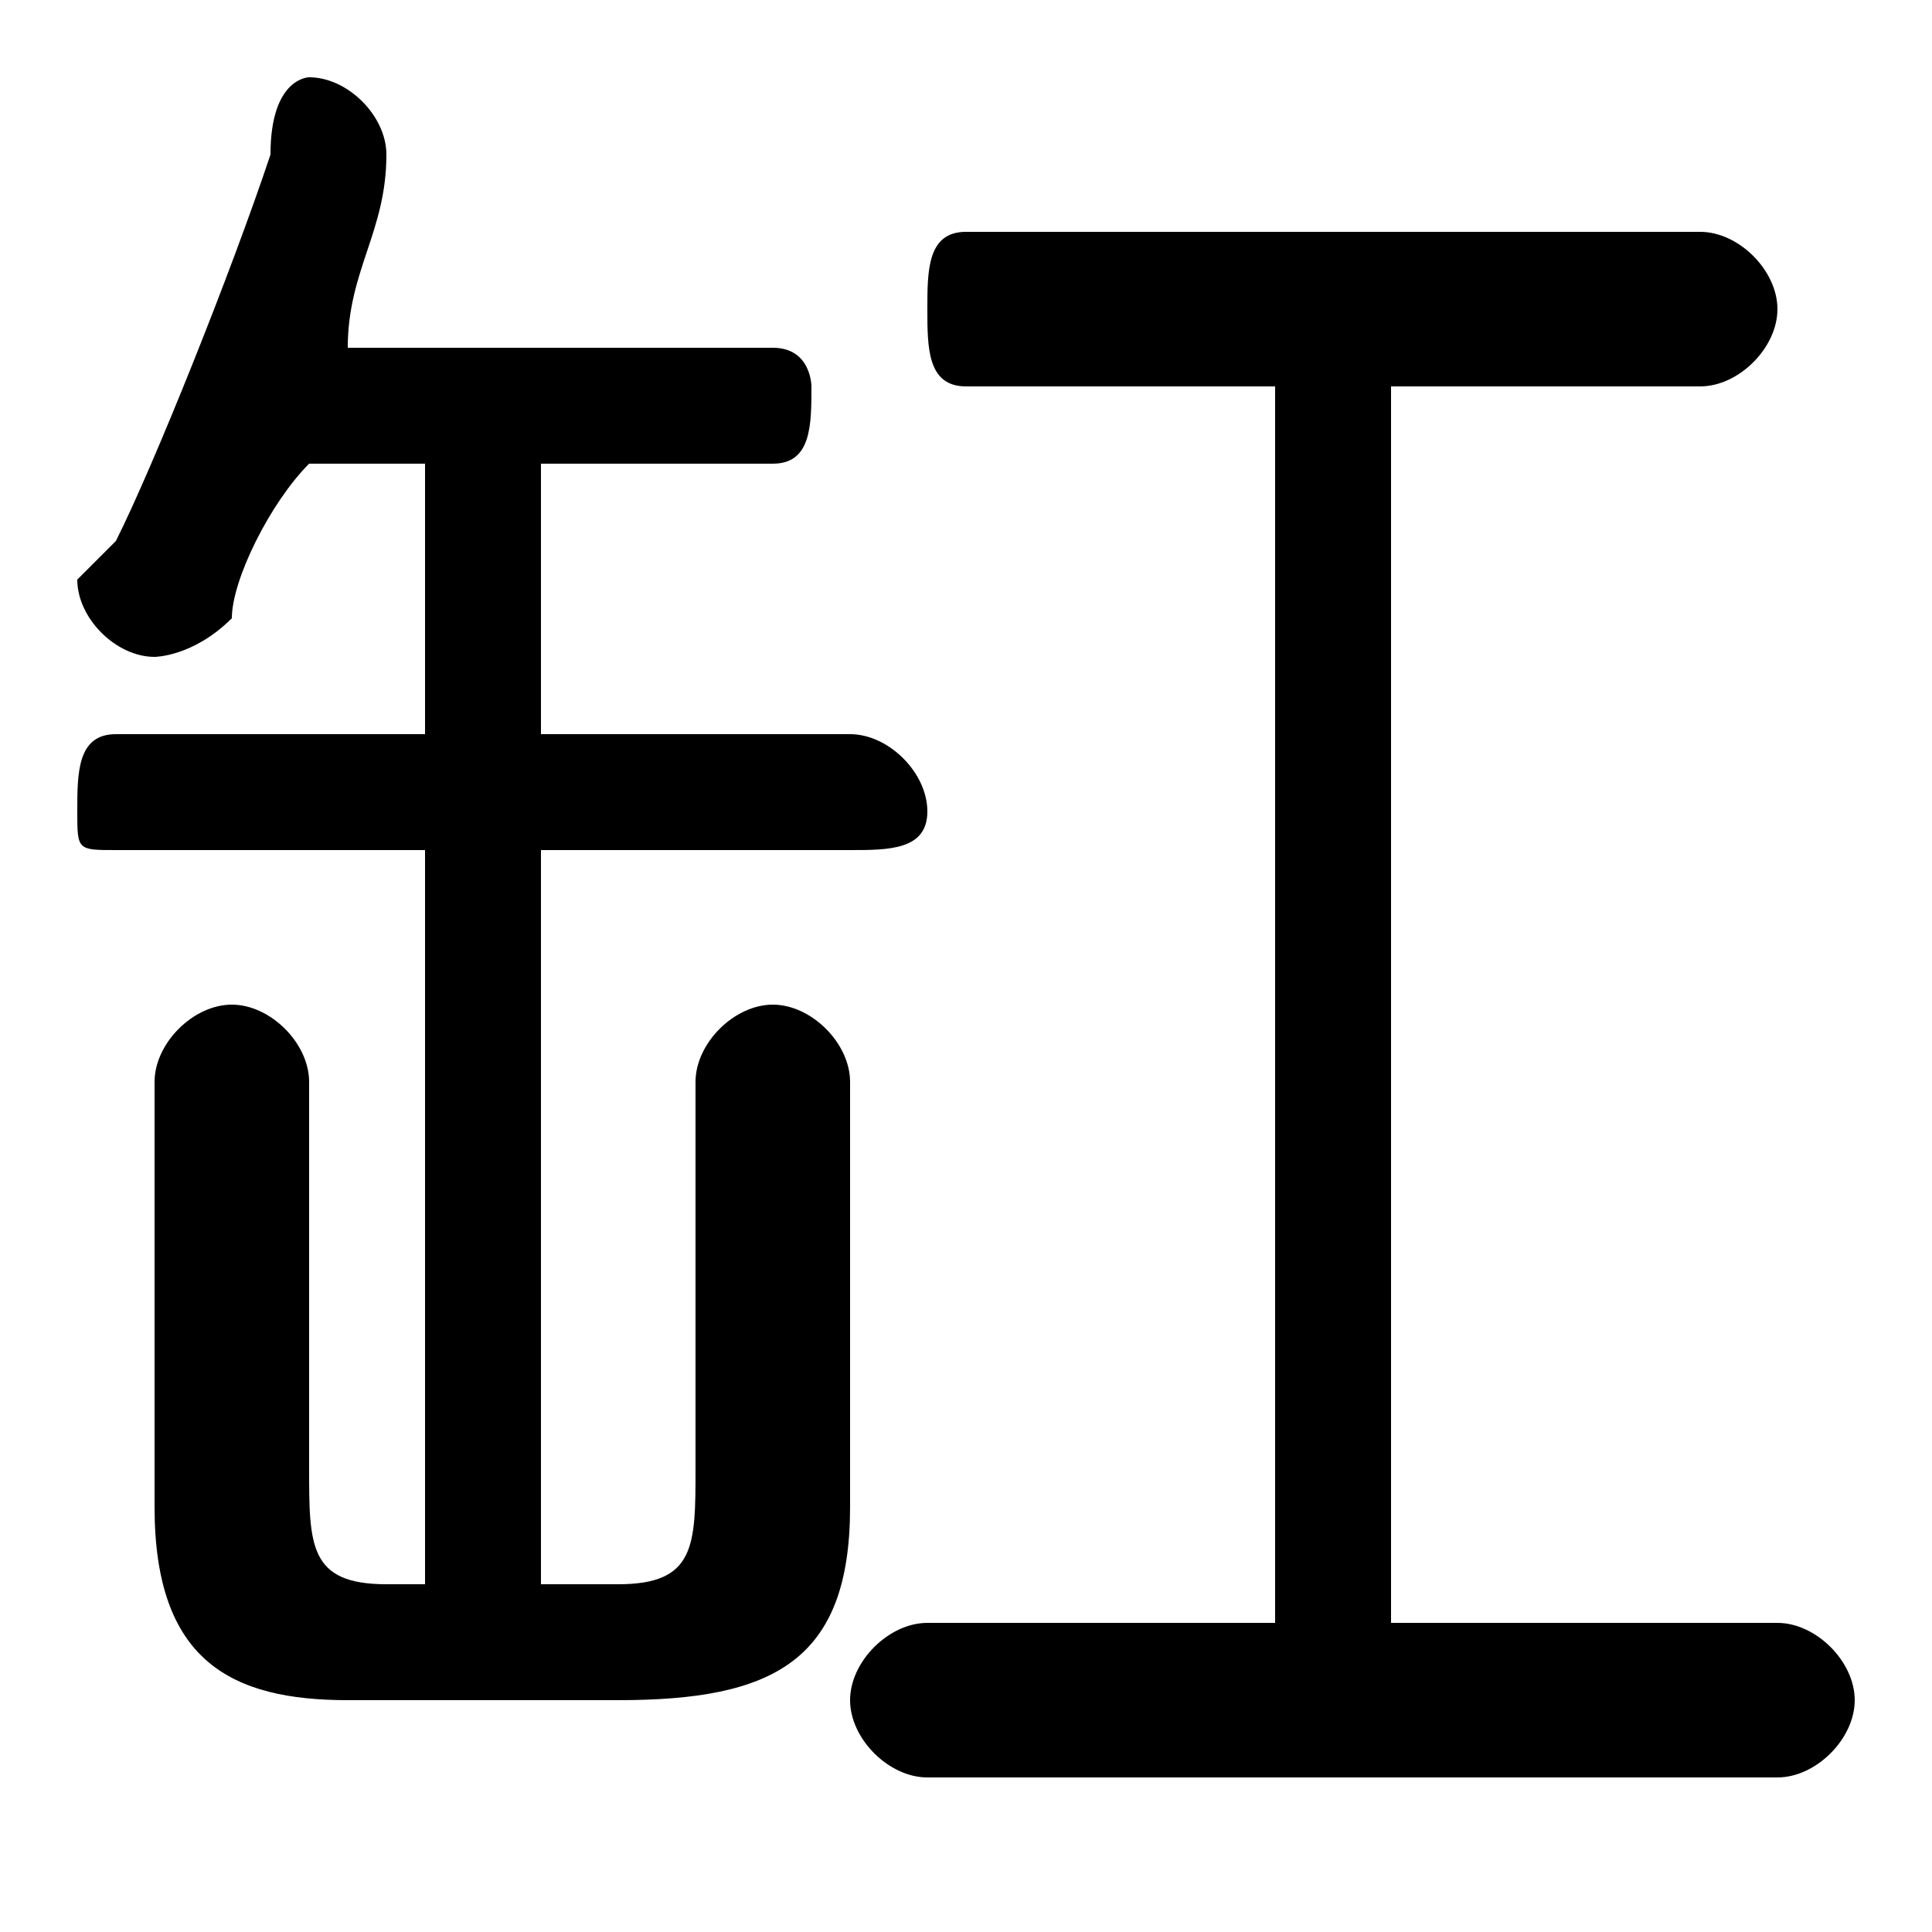 <svg xmlns="http://www.w3.org/2000/svg" viewBox="0 -44.0 50.0 50.0">
    <rect x="0" y="-44.0" width="50.0" height="50.0" fill="#808080" stroke="none"/>
    <g transform="scale(1, -1)">
        <!-- ボディの枠 -->
        <rect x="0" y="-6.0" width="50.0" height="50.0"
            stroke="white" fill="white"/>
        <!-- グリフ座標系の原点 -->
        <circle cx="0" cy="0" r="5" fill="white"/>
        <!-- グリフのアウトライン -->
        <g style="fill:black;stroke:#000000;stroke-width:0;stroke-linecap:round;stroke-linejoin:round;">
        <path d="M 36.0 2.0 L 36.0 34.0 L 44.0 34.0 C 45.0 34.0 46.0 35.0 46.0 36.0 C 46.0 37.0 45.0 38.0 44.0 38.0 L 25.0 38.0 C 24.0 38.0 24.0 37.0 24.0 36.0 C 24.0 35.0 24.0 34.0 25.0 34.0 L 33.0 34.0 L 33.0 2.0 L 24.0 2.0 C 23.0 2.0 22.0 1.0 22.0 0.0 C 22.0 -1.0 23.0 -2.0 24.0 -2.0 L 46.0 -2.0 C 47.0 -2.0 48.0 -1.0 48.0 0.0 C 48.0 1.0 47.0 2.0 46.0 2.0 Z M 11.0 32.0 L 11.0 25.0 L 3.0 25.0 C 2.0 25.0 2.0 24.0 2.0 23.0 C 2.0 22.0 2.0 22.0 3.0 22.0 L 11.0 22.0 L 11.0 3.0 L 10.0 3.0 C 8.0 3.0 8.0 4.0 8.0 6.0 L 8.0 16.0 C 8.0 17.0 7.0 18.0 6.0 18.0 C 5.0 18.0 4.0 17.0 4.0 16.0 L 4.0 5.0 C 4.0 1.0 6.0 0.0 9.0 0.0 L 16.0 0.0 C 20.0 0.0 22.0 1.0 22.0 5.0 L 22.0 16.0 C 22.0 17.0 21.0 18.0 20.0 18.0 C 19.0 18.0 18.0 17.0 18.0 16.0 L 18.0 6.0 C 18.0 4.0 18.0 3.0 16.0 3.0 L 14.0 3.0 L 14.0 22.0 L 22.0 22.0 C 23.0 22.0 24.0 22.0 24.0 23.0 C 24.0 24.0 23.0 25.0 22.0 25.0 L 14.0 25.0 L 14.0 32.0 L 20.0 32.0 C 21.0 32.0 21.0 33.0 21.0 34.0 C 21.0 34.0 21.0 35.0 20.0 35.0 L 9.0 35.0 C 9.0 37.0 10.0 38.0 10.0 40.0 C 10.0 41.0 9.0 42.0 8.0 42.0 C 8.0 42.0 7.0 42.0 7.0 40.0 C 6.0 37.0 4.0 32.0 3.0 30.0 C 2.0 29.0 2.0 29.0 2.0 29.0 C 2.0 28.0 3.0 27.0 4.0 27.0 C 4.0 27.0 5.0 27.0 6.0 28.0 C 6.0 29.0 7.0 31.0 8.0 32.0 Z"/>
    </g>
    </g>
</svg>
